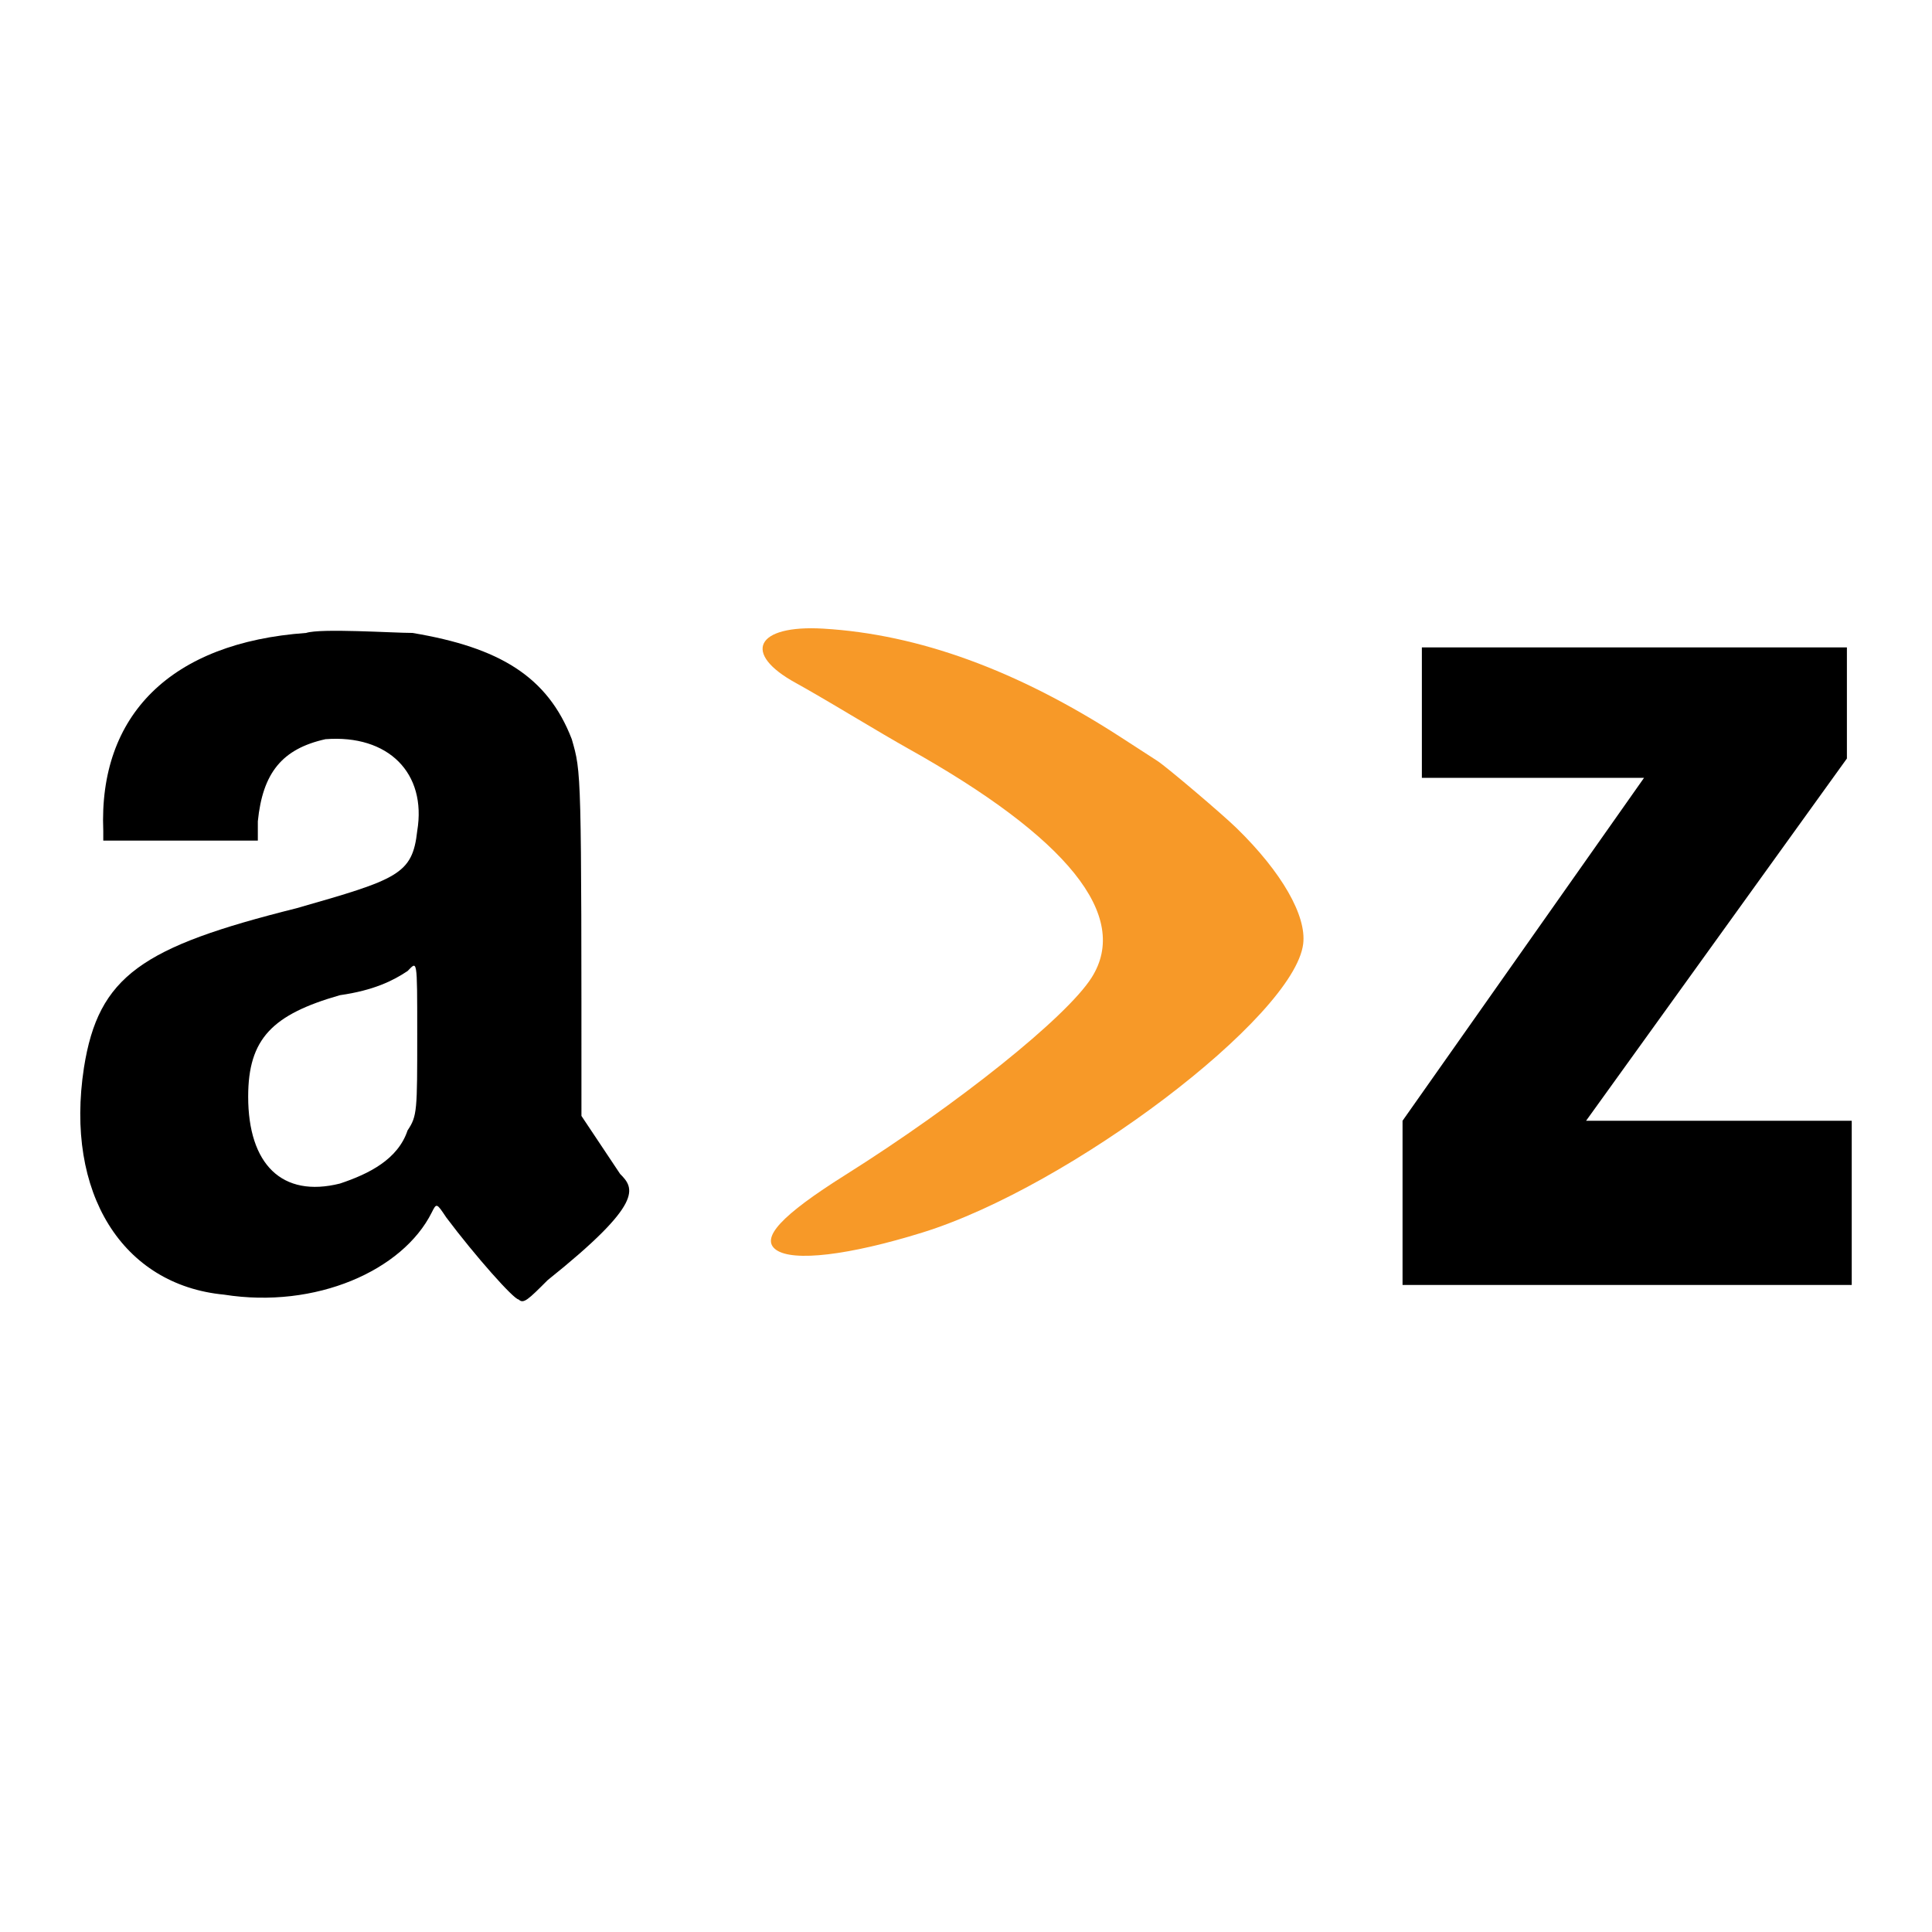 <?xml version="1.0" encoding="utf-8"?>
<svg viewBox="0 0 400 400" xmlns="http://www.w3.org/2000/svg">
  <path id="path2" d="M 195.706 136.398 C 170.322 137.843 149.488 143.859 132.866 154.544 C 121.092 162.112 122.192 168.658 134.956 166.974 C 137.211 166.677 143.16 166.058 148.182 165.602 C 153.202 165.142 159.211 164.537 161.531 164.252 C 199.263 159.642 219.301 165.057 220.288 180.127 C 220.921 189.804 213.405 217.539 203.2 243.195 C 197.416 257.74 196.673 264.17 200.781 264.126 C 205.103 264.079 213.609 256.18 223.133 243.363 C 242.229 217.663 258.932 161.997 251.54 148.684 C 248.676 143.527 239.192 139.304 226.315 137.454 C 222.141 136.854 207.192 135.763 204.833 135.884 C 204.096 135.922 199.986 136.154 195.706 136.398" stroke="none" fill="#f79928" fill-rule="evenodd" style="transform-origin: 188.999px 200px;" transform="matrix(0.808, 0.59, -0.59, 0.808, 0, -0)"/>
  <path d="M 63.382 131.042 C 35.382 133.042 20.382 148.042 21.382 172.042 L 21.382 174.042 L 37.382 174.042 L 53.382 174.042 L 53.382 170.042 C 54.382 160.042 58.382 155.042 67.382 153.042 C 80.382 152.042 88.382 160.042 86.382 172.042 C 85.382 181.042 82.382 182.042 61.382 188.042 C 29.382 196.042 20.382 202.042 17.382 221.042 C 13.382 247.042 25.382 266.042 46.382 268.042 C 65.382 271.042 83.382 263.042 89.382 251.042 C 90.382 249.042 90.382 249.042 92.382 252.042 C 98.382 260.042 106.382 269.042 107.382 269.042 C 108.382 270.042 109.382 269.042 113.382 265.042 C 133.382 249.042 131.382 246.042 128.382 243.042 L 120.382 231.042 C 120.382 159.042 120.382 160.042 118.382 153.042 C 113.382 140.042 103.382 134.042 85.382 131.042 C 81.382 131.042 66.382 130.042 63.382 131.042 M 294.382 134.042 L 294.382 161.042 L 340.382 161.042 L 290.382 232.042 L 290.382 266.042 L 383.382 266.042 L 383.382 232.042 L 328.382 232.042 L 382.382 157.042 L 382.382 134.042 L 294.382 134.042 Z M 86.382 214.042 C 86.382 230.042 86.382 231.042 84.382 234.042 C 82.382 240.042 76.382 243.042 70.382 245.042 C 58.382 248.042 51.382 241.042 51.382 227.042 C 51.382 215.042 56.382 210.042 70.382 206.042 C 77.382 205.042 81.382 203.042 84.382 201.042 C 86.382 199.042 86.382 198.042 86.382 214.042" fill="#000000" transform="matrix(1, 0, 0, 1, 0, 7.105427357601002e-15)"/>
</svg>